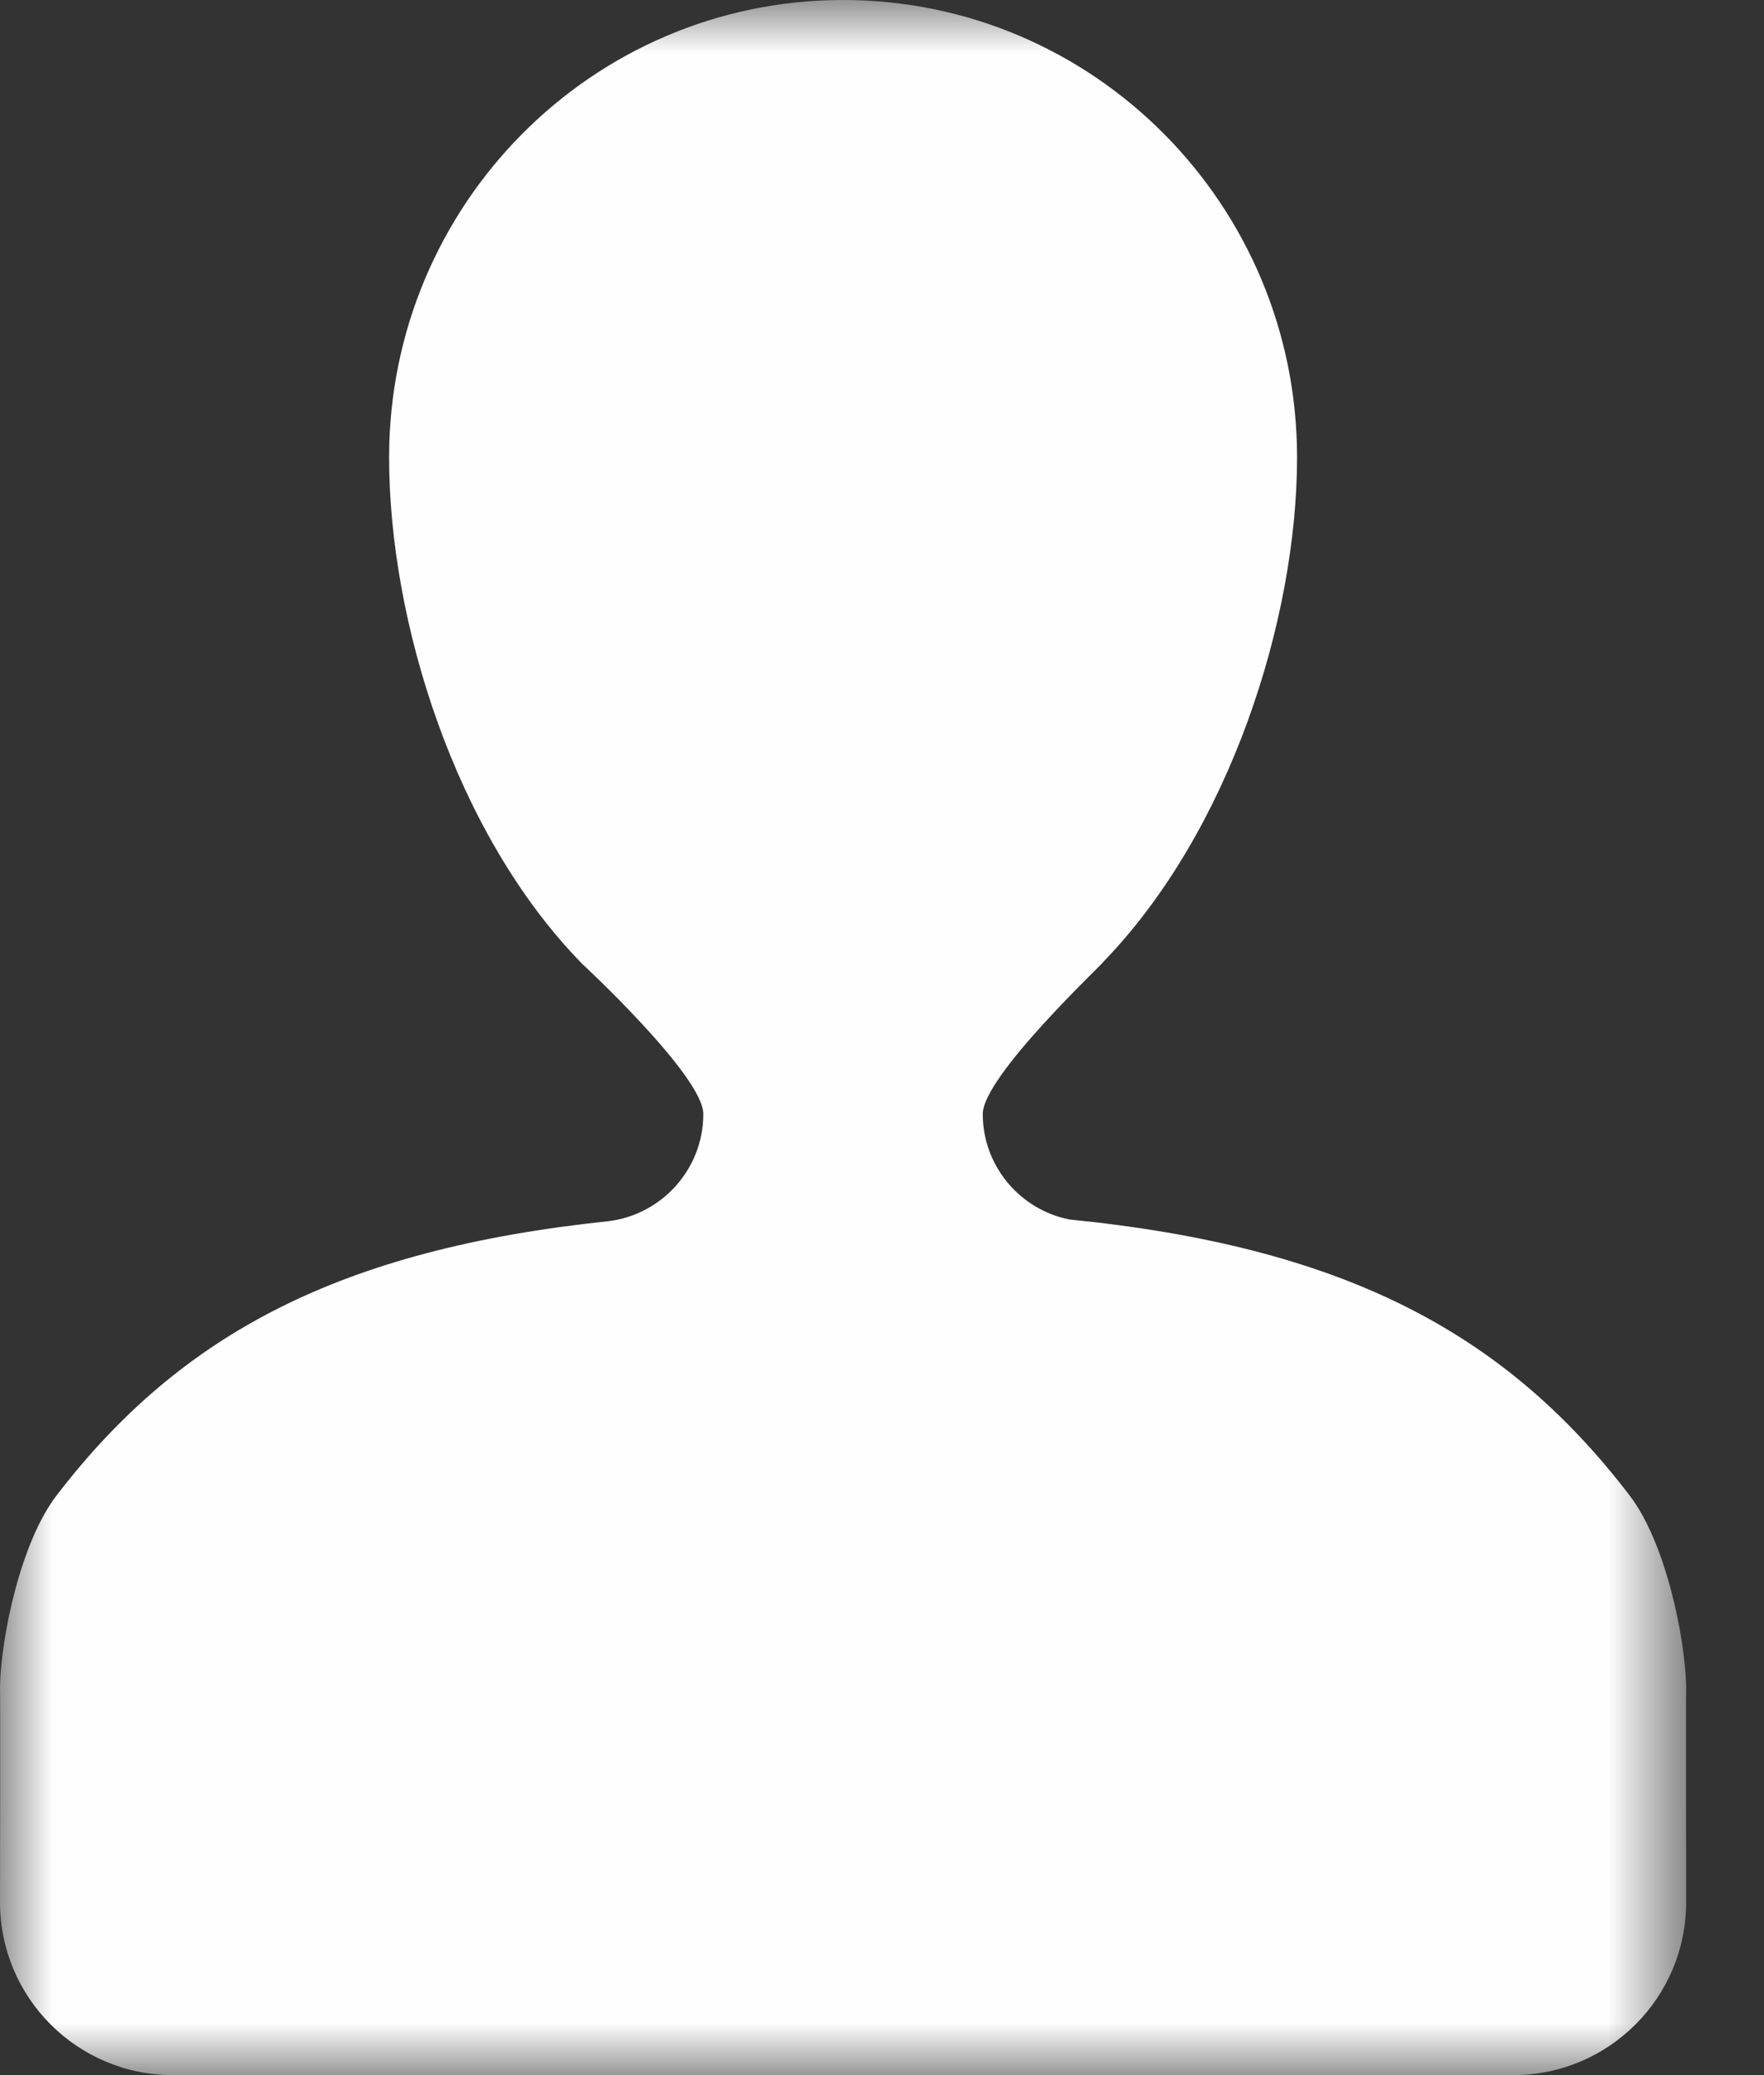 <?xml version="1.0" encoding="UTF-8" standalone="no"?>
<svg width="17px" height="20px" viewBox="0 0 17 20" version="1.1" xmlns="http://www.w3.org/2000/svg" xmlns:xlink="http://www.w3.org/1999/xlink" xmlns:sketch="http://www.bohemiancoding.com/sketch/ns">
    <rect x="0" y="0" width="17" height="20" fill="#333333" stroke="none"/>
    <!-- Generator: Sketch 3.4 (15575) - http://www.bohemiancoding.com/sketch -->
    <title>ico-dsh-perfil</title>
    <desc>Created with Sketch.</desc>
    <defs>
        <path id="path-1" d="M0,0 L16.25,0 L16.25,20 L0,20"></path>
    </defs>
    <g id="Page-1" stroke="none" stroke-width="1" fill="none" fill-rule="evenodd" sketch:type="MSPage">
        <g id="ico-dsh-perfil" sketch:type="MSLayerGroup">
            <mask id="mask-2" sketch:name="Clip 2" fill="white">
                <use xlink:href="#path-1"></use>
            </mask>
            <g id="Clip-2"></g>
            <path d="M15.704,14.412 C14.496,12.833 12.938,12.016 10.304,11.753 C9.829,11.658 9.471,11.237 9.471,10.737 C9.471,10.37 10.645,9.274 10.637,9.266 C11.849,8.012 12.5,5.974 12.5,4.408 C12.5,1.975 10.542,0 8.124,0 C5.709,0 3.75,1.975 3.75,4.408 C3.75,5.983 4.383,8.033 5.608,9.287 C5.608,9.287 6.778,10.37 6.778,10.737 C6.778,11.266 6.379,11.708 5.862,11.77 C3.283,12.041 1.741,12.854 0.546,14.412 C0.2,14.862 0.012,15.766 0,16.249 C0.004,16.375 0,18.333 0,18.333 C0,19.253 0.745,20 1.666,20 L14.583,20 C15.504,20 16.25,19.253 16.25,18.333 C16.25,18.333 16.246,16.375 16.25,16.249 C16.237,15.766 16.05,14.862 15.704,14.412" id="Fill-1" fill="#FEFEFE" sketch:type="MSShapeGroup" mask="url(#mask-2)"></path>
        </g>
    </g>
</svg>